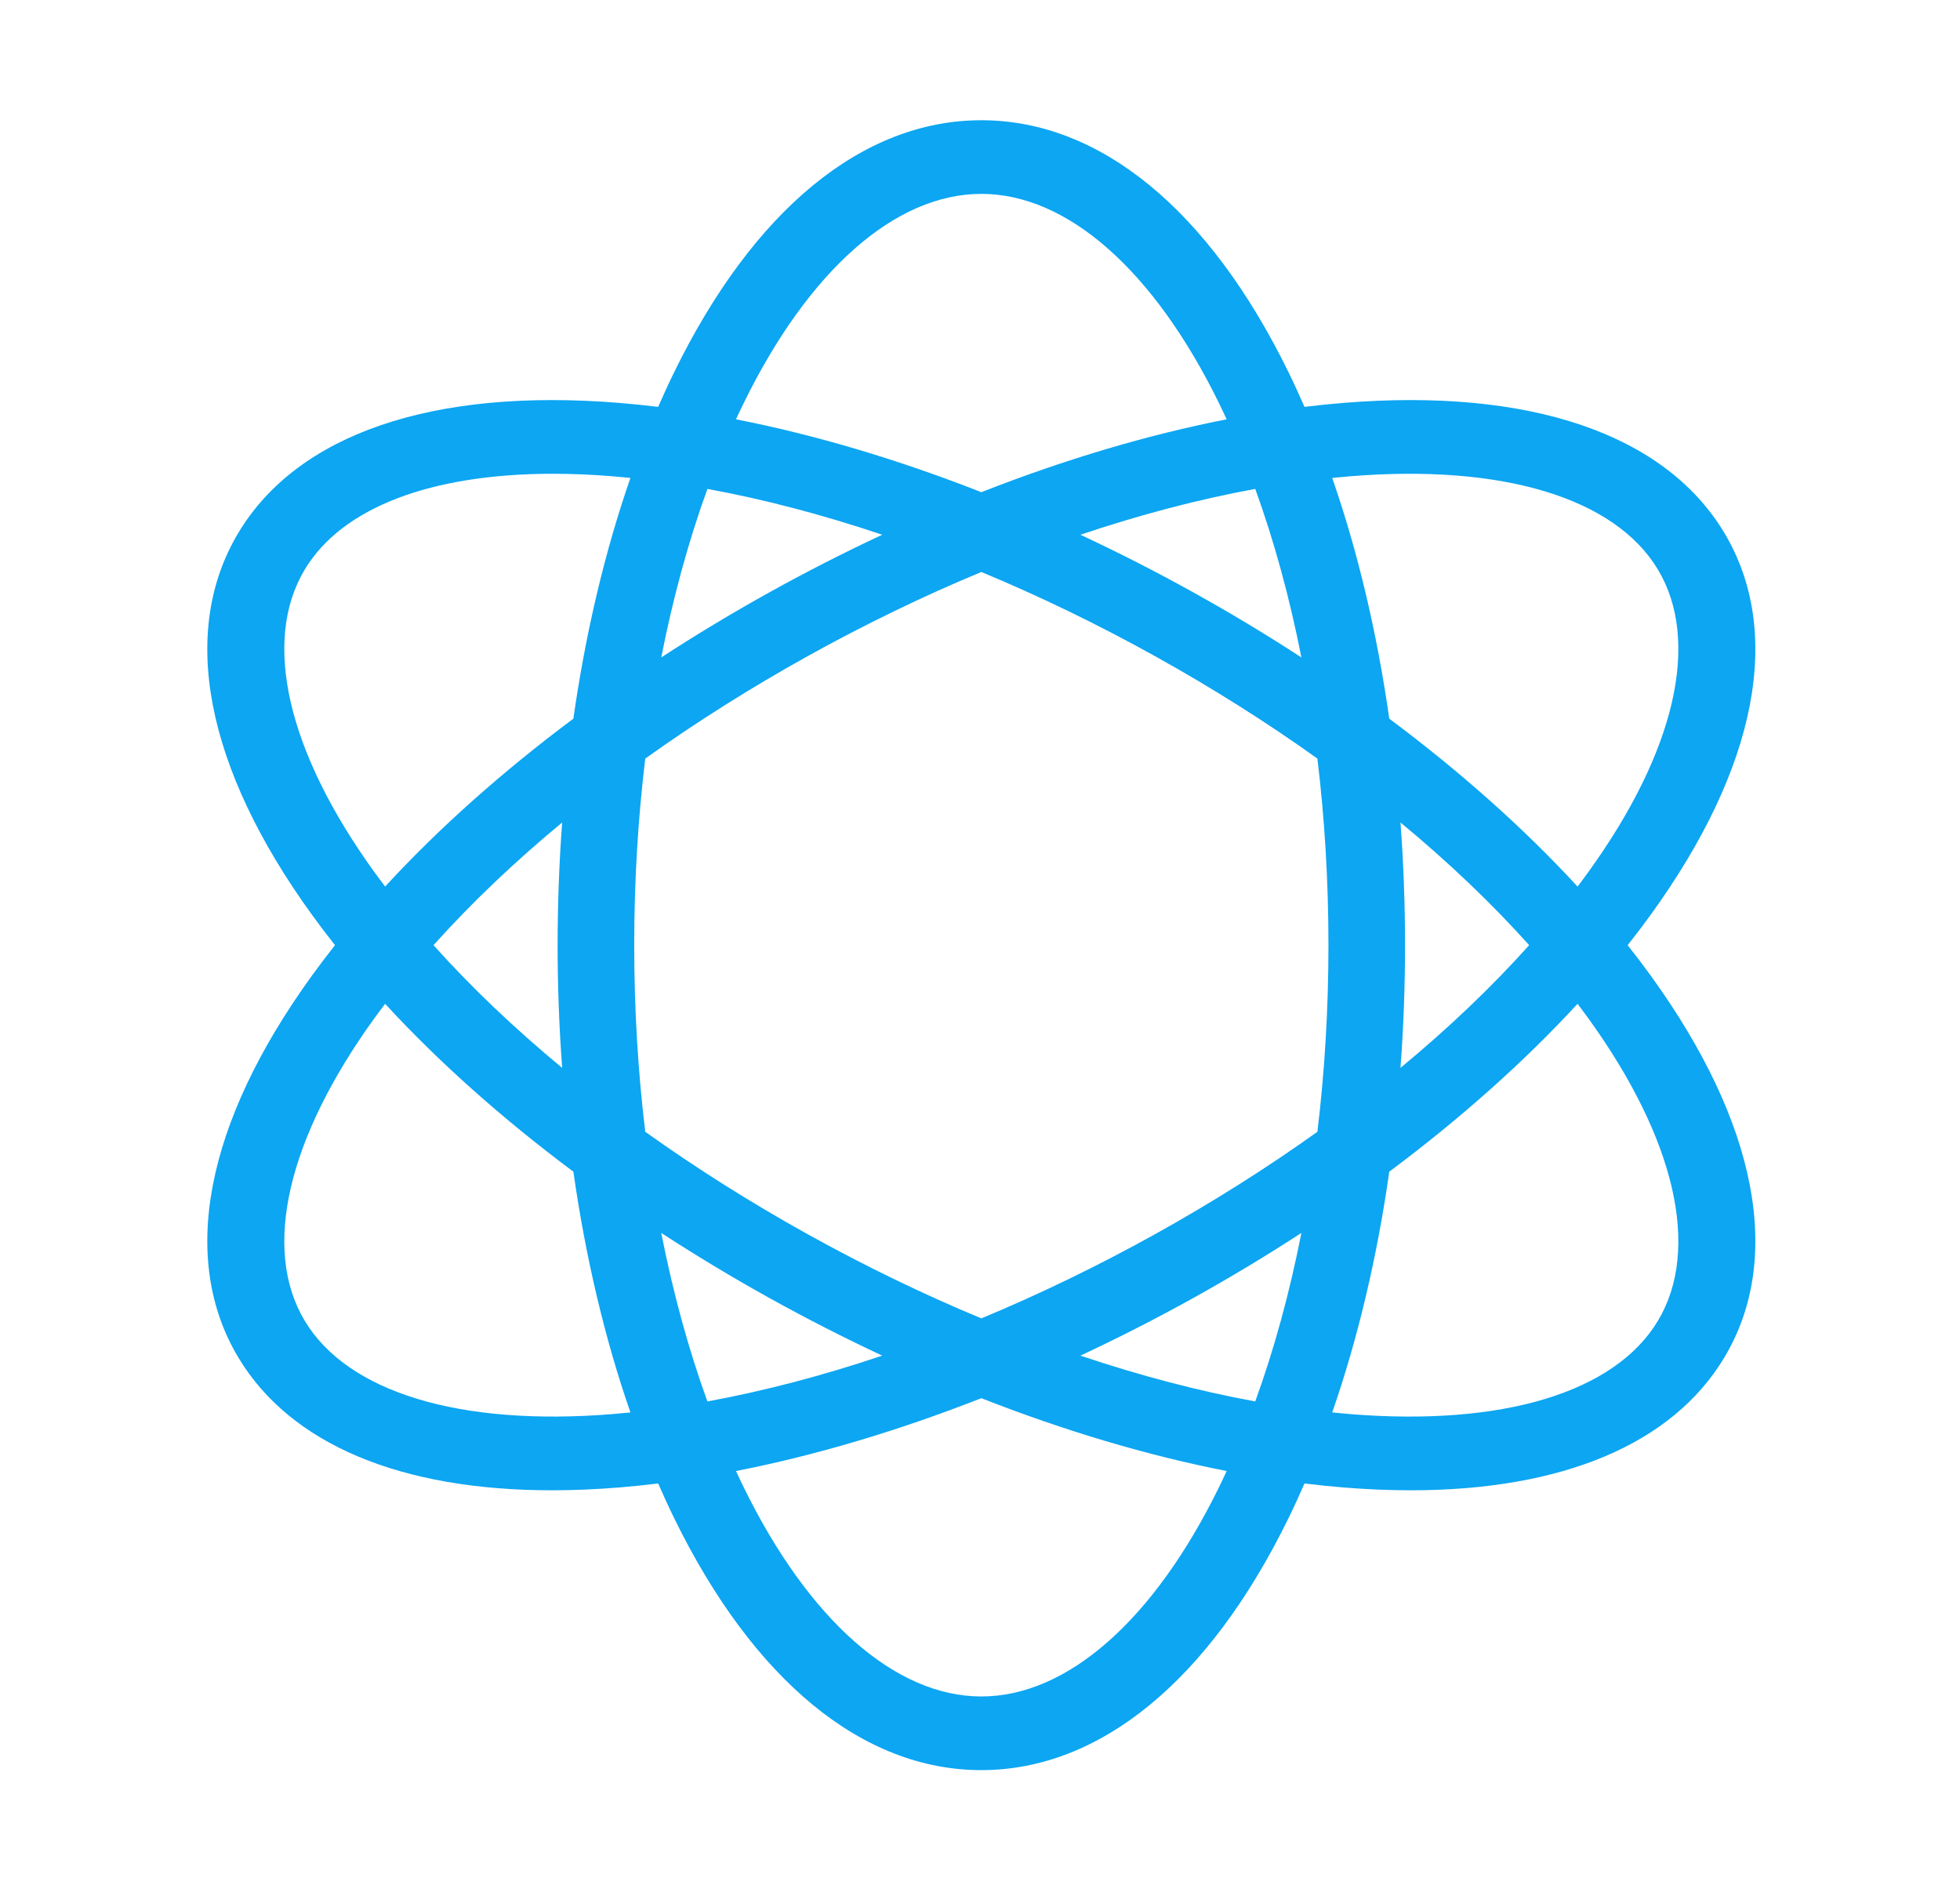 <svg width="104" height="100" viewBox="0 0 104 100" fill="none" xmlns="http://www.w3.org/2000/svg">
<path d="M86.365 50.145C86.793 49.605 87.206 49.062 87.598 48.519C93.255 40.697 94.637 33.503 91.49 28.262C88.343 23.021 81.173 20.574 71.299 21.374C70.613 21.429 69.919 21.502 69.218 21.587C68.945 20.961 68.663 20.346 68.37 19.748C64.153 11.127 58.365 6.379 52.071 6.379C45.776 6.379 39.988 11.127 35.771 19.748C35.478 20.346 35.197 20.961 34.923 21.587C34.222 21.502 33.528 21.429 32.842 21.374C22.969 20.574 15.799 23.021 12.651 28.262C9.504 33.503 10.886 40.698 16.543 48.519C16.935 49.062 17.348 49.605 17.776 50.145C17.348 50.686 16.936 51.228 16.543 51.772C10.886 59.593 9.504 66.788 12.651 72.029C15.408 76.619 21.249 79.066 29.29 79.066C30.431 79.066 31.616 79.016 32.842 78.917C33.528 78.862 34.222 78.789 34.923 78.703C35.197 79.33 35.478 79.945 35.771 80.543C39.988 89.164 45.776 93.912 52.071 93.912C58.365 93.912 64.153 89.164 68.37 80.543C68.663 79.945 68.945 79.33 69.218 78.703C69.919 78.789 70.613 78.862 71.299 78.917C72.526 79.016 73.71 79.066 74.851 79.066C82.891 79.066 88.734 76.619 91.49 72.029C94.637 66.788 93.255 59.593 87.599 51.772C87.206 51.228 86.793 50.686 86.365 50.145ZM71.64 25.268C79.735 24.612 85.688 26.416 87.97 30.216C90.252 34.016 88.9 39.874 84.262 46.288C84.082 46.538 83.896 46.787 83.707 47.036C80.867 43.95 77.495 40.948 73.717 38.129C73.067 33.573 72.048 29.264 70.689 25.356C71.008 25.323 71.325 25.293 71.64 25.268ZM61.28 65.483C58.231 67.175 55.143 68.668 52.071 69.945C48.998 68.668 45.91 67.175 42.861 65.483C39.813 63.79 36.924 61.965 34.238 60.045C33.852 56.849 33.652 53.53 33.652 50.145C33.652 46.761 33.852 43.442 34.238 40.246C36.924 38.326 39.813 36.501 42.861 34.808C45.91 33.116 48.998 31.622 52.071 30.346C55.143 31.622 58.231 33.116 61.28 34.808C64.328 36.501 67.218 38.326 69.903 40.246C70.29 43.442 70.489 46.761 70.489 50.145C70.489 53.53 70.29 56.849 69.903 60.045C67.218 61.965 64.328 63.79 61.28 65.483ZM69.054 65.411C68.43 68.581 67.61 71.583 66.605 74.351C63.609 73.804 60.495 72.986 57.328 71.921C59.332 70.985 61.331 69.966 63.312 68.867C65.292 67.767 67.21 66.612 69.054 65.411ZM46.813 71.921C43.646 72.986 40.532 73.804 37.536 74.351C36.531 71.583 35.711 68.581 35.087 65.412C36.932 66.612 38.849 67.767 40.829 68.867C42.81 69.966 44.809 70.985 46.813 71.921ZM29.829 56.655C27.286 54.55 24.993 52.367 23.002 50.145C24.993 47.924 27.286 45.74 29.829 43.636C29.67 45.772 29.588 47.947 29.588 50.145C29.588 52.344 29.67 54.518 29.829 56.655ZM35.087 34.879C35.711 31.709 36.531 28.708 37.536 25.939C40.532 26.486 43.646 27.305 46.813 28.37C44.809 29.305 42.81 30.325 40.829 31.424C38.849 32.523 36.932 33.678 35.087 34.879ZM57.328 28.37C60.495 27.305 63.609 26.486 66.605 25.939C67.61 28.708 68.43 31.71 69.054 34.879C67.21 33.679 65.292 32.523 63.312 31.424C61.331 30.325 59.332 29.305 57.328 28.37ZM74.312 43.636C76.855 45.74 79.149 47.924 81.139 50.145C79.149 52.367 76.855 54.55 74.312 56.655C74.471 54.518 74.553 52.344 74.553 50.145C74.553 47.947 74.471 45.772 74.312 43.636ZM39.449 21.411C42.907 14.341 47.507 10.286 52.071 10.286C56.634 10.286 61.234 14.341 64.692 21.411C64.827 21.686 64.958 21.965 65.088 22.246C60.889 23.069 56.499 24.375 52.071 26.112C47.642 24.375 43.252 23.069 39.053 22.246C39.183 21.965 39.314 21.686 39.449 21.411ZM19.879 46.288C15.241 39.874 13.889 34.016 16.171 30.216C18.145 26.928 22.864 25.135 29.343 25.135C30.354 25.135 31.409 25.179 32.501 25.268C32.816 25.293 33.133 25.323 33.452 25.355C32.093 29.264 31.074 33.572 30.424 38.128C26.646 40.947 23.274 43.95 20.434 47.036C20.245 46.787 20.06 46.538 19.879 46.288ZM32.501 75.023C24.406 75.678 18.453 73.875 16.171 70.075C13.889 66.275 15.241 60.416 19.879 54.002C20.059 53.753 20.245 53.504 20.434 53.255C23.274 56.341 26.646 59.343 30.424 62.162C31.074 66.718 32.093 71.027 33.452 74.935C33.133 74.968 32.816 74.997 32.501 75.023ZM64.692 78.88C61.234 85.95 56.634 90.004 52.071 90.004C47.507 90.004 42.907 85.95 39.449 78.88C39.314 78.605 39.182 78.326 39.053 78.044C43.252 77.222 47.642 75.916 52.071 74.179C56.499 75.916 60.889 77.222 65.088 78.044C64.958 78.326 64.827 78.605 64.692 78.88ZM87.97 70.075C85.688 73.875 79.736 75.679 71.64 75.023C71.325 74.997 71.008 74.968 70.689 74.935C72.048 71.027 73.067 66.718 73.717 62.162C77.495 59.343 80.867 56.34 83.707 53.255C83.896 53.504 84.081 53.753 84.262 54.002C88.9 60.417 90.252 66.275 87.97 70.075Z" fill="#0CA6F2"/>
</svg>
